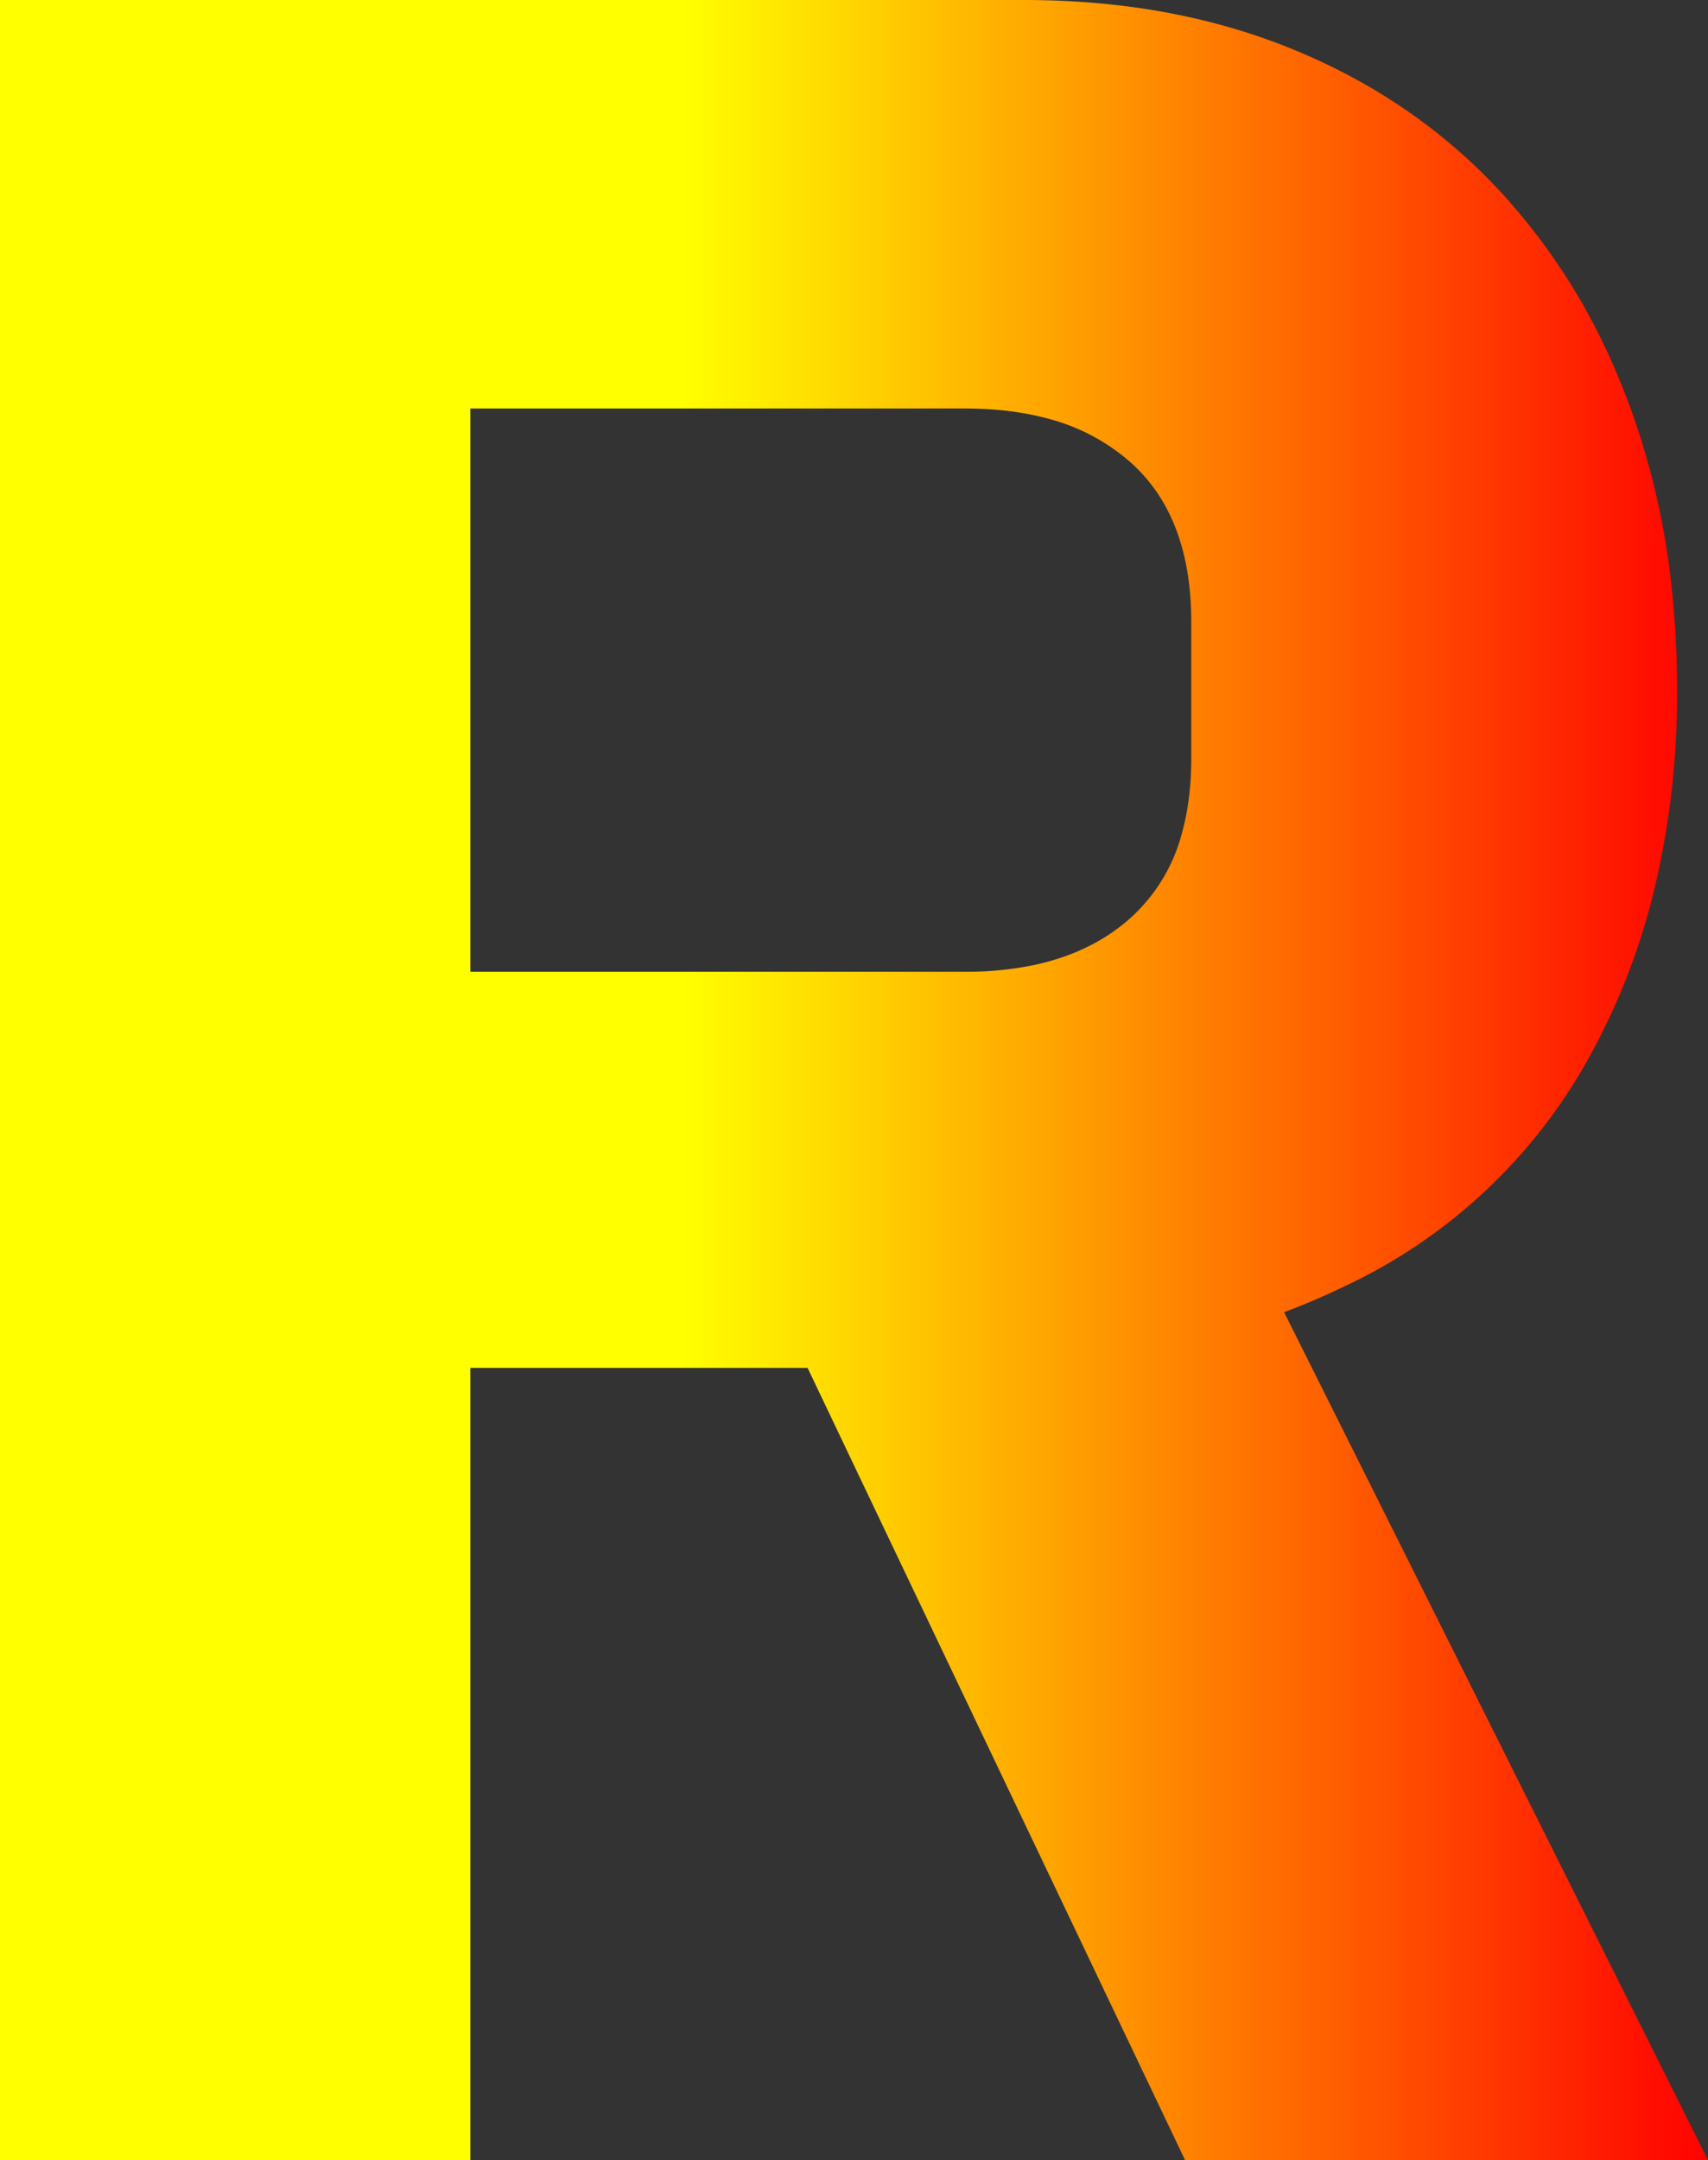 <svg width="55.2" height="69.8" viewBox="0 0 55.2 69.8" xmlns="http://www.w3.org/2000/svg">
  <rect x="0" y="0" width="55.2" height="69.8" fill="#333333" stroke="none"/>
  <defs>
    <linearGradient id="grad1" x1="100%" y1="0%" x2="0%" y2="0%">
      <stop offset="0%" style="stop-color:red;stop-opacity:1" />
      <stop offset="60%" style="stop-color:yellow;stop-opacity:1" />
    </linearGradient>
  </defs>
<g id="svgGroup" stroke-linecap="round" fill-rule="evenodd" font-size="9pt" fill="url(#grad1)" style="fill:url(#grad1)"><path d="M 15.2 44.2 L 15.2 69.8 L 0 69.8 L 0 0 L 33.1 0 Q 37.9 0 41.8 1.6 Q 45.7 3.2 48.45 6.15 A 20.181 20.181 0 0 1 52.253 12.07 A 23.566 23.566 0 0 1 52.7 13.2 A 24.605 24.605 0 0 1 54.039 19.116 A 30.599 30.599 0 0 1 54.2 22.3 A 27.003 27.003 0 0 1 53.437 28.853 A 21.615 21.615 0 0 1 51.05 34.7 A 17.492 17.492 0 0 1 43.444 41.568 A 22.646 22.646 0 0 1 41.5 42.4 L 55.2 69.8 L 38.3 69.8 L 26.1 44.2 L 15.2 44.2 Z M 15.2 31.4 L 31.2 31.4 A 10.673 10.673 0 0 0 33.366 31.193 Q 34.705 30.916 35.735 30.266 A 6.061 6.061 0 0 0 36.55 29.65 A 5.597 5.597 0 0 0 38.202 26.905 Q 38.5 25.829 38.5 24.5 L 38.5 20.1 Q 38.5 17.495 37.355 15.858 A 5.296 5.296 0 0 0 36.55 14.95 A 6.514 6.514 0 0 0 33.854 13.523 Q 32.661 13.2 31.2 13.2 L 15.2 13.2 L 15.2 31.4 Z" vector-effect="non-scaling-stroke"/>
</g>
</svg>